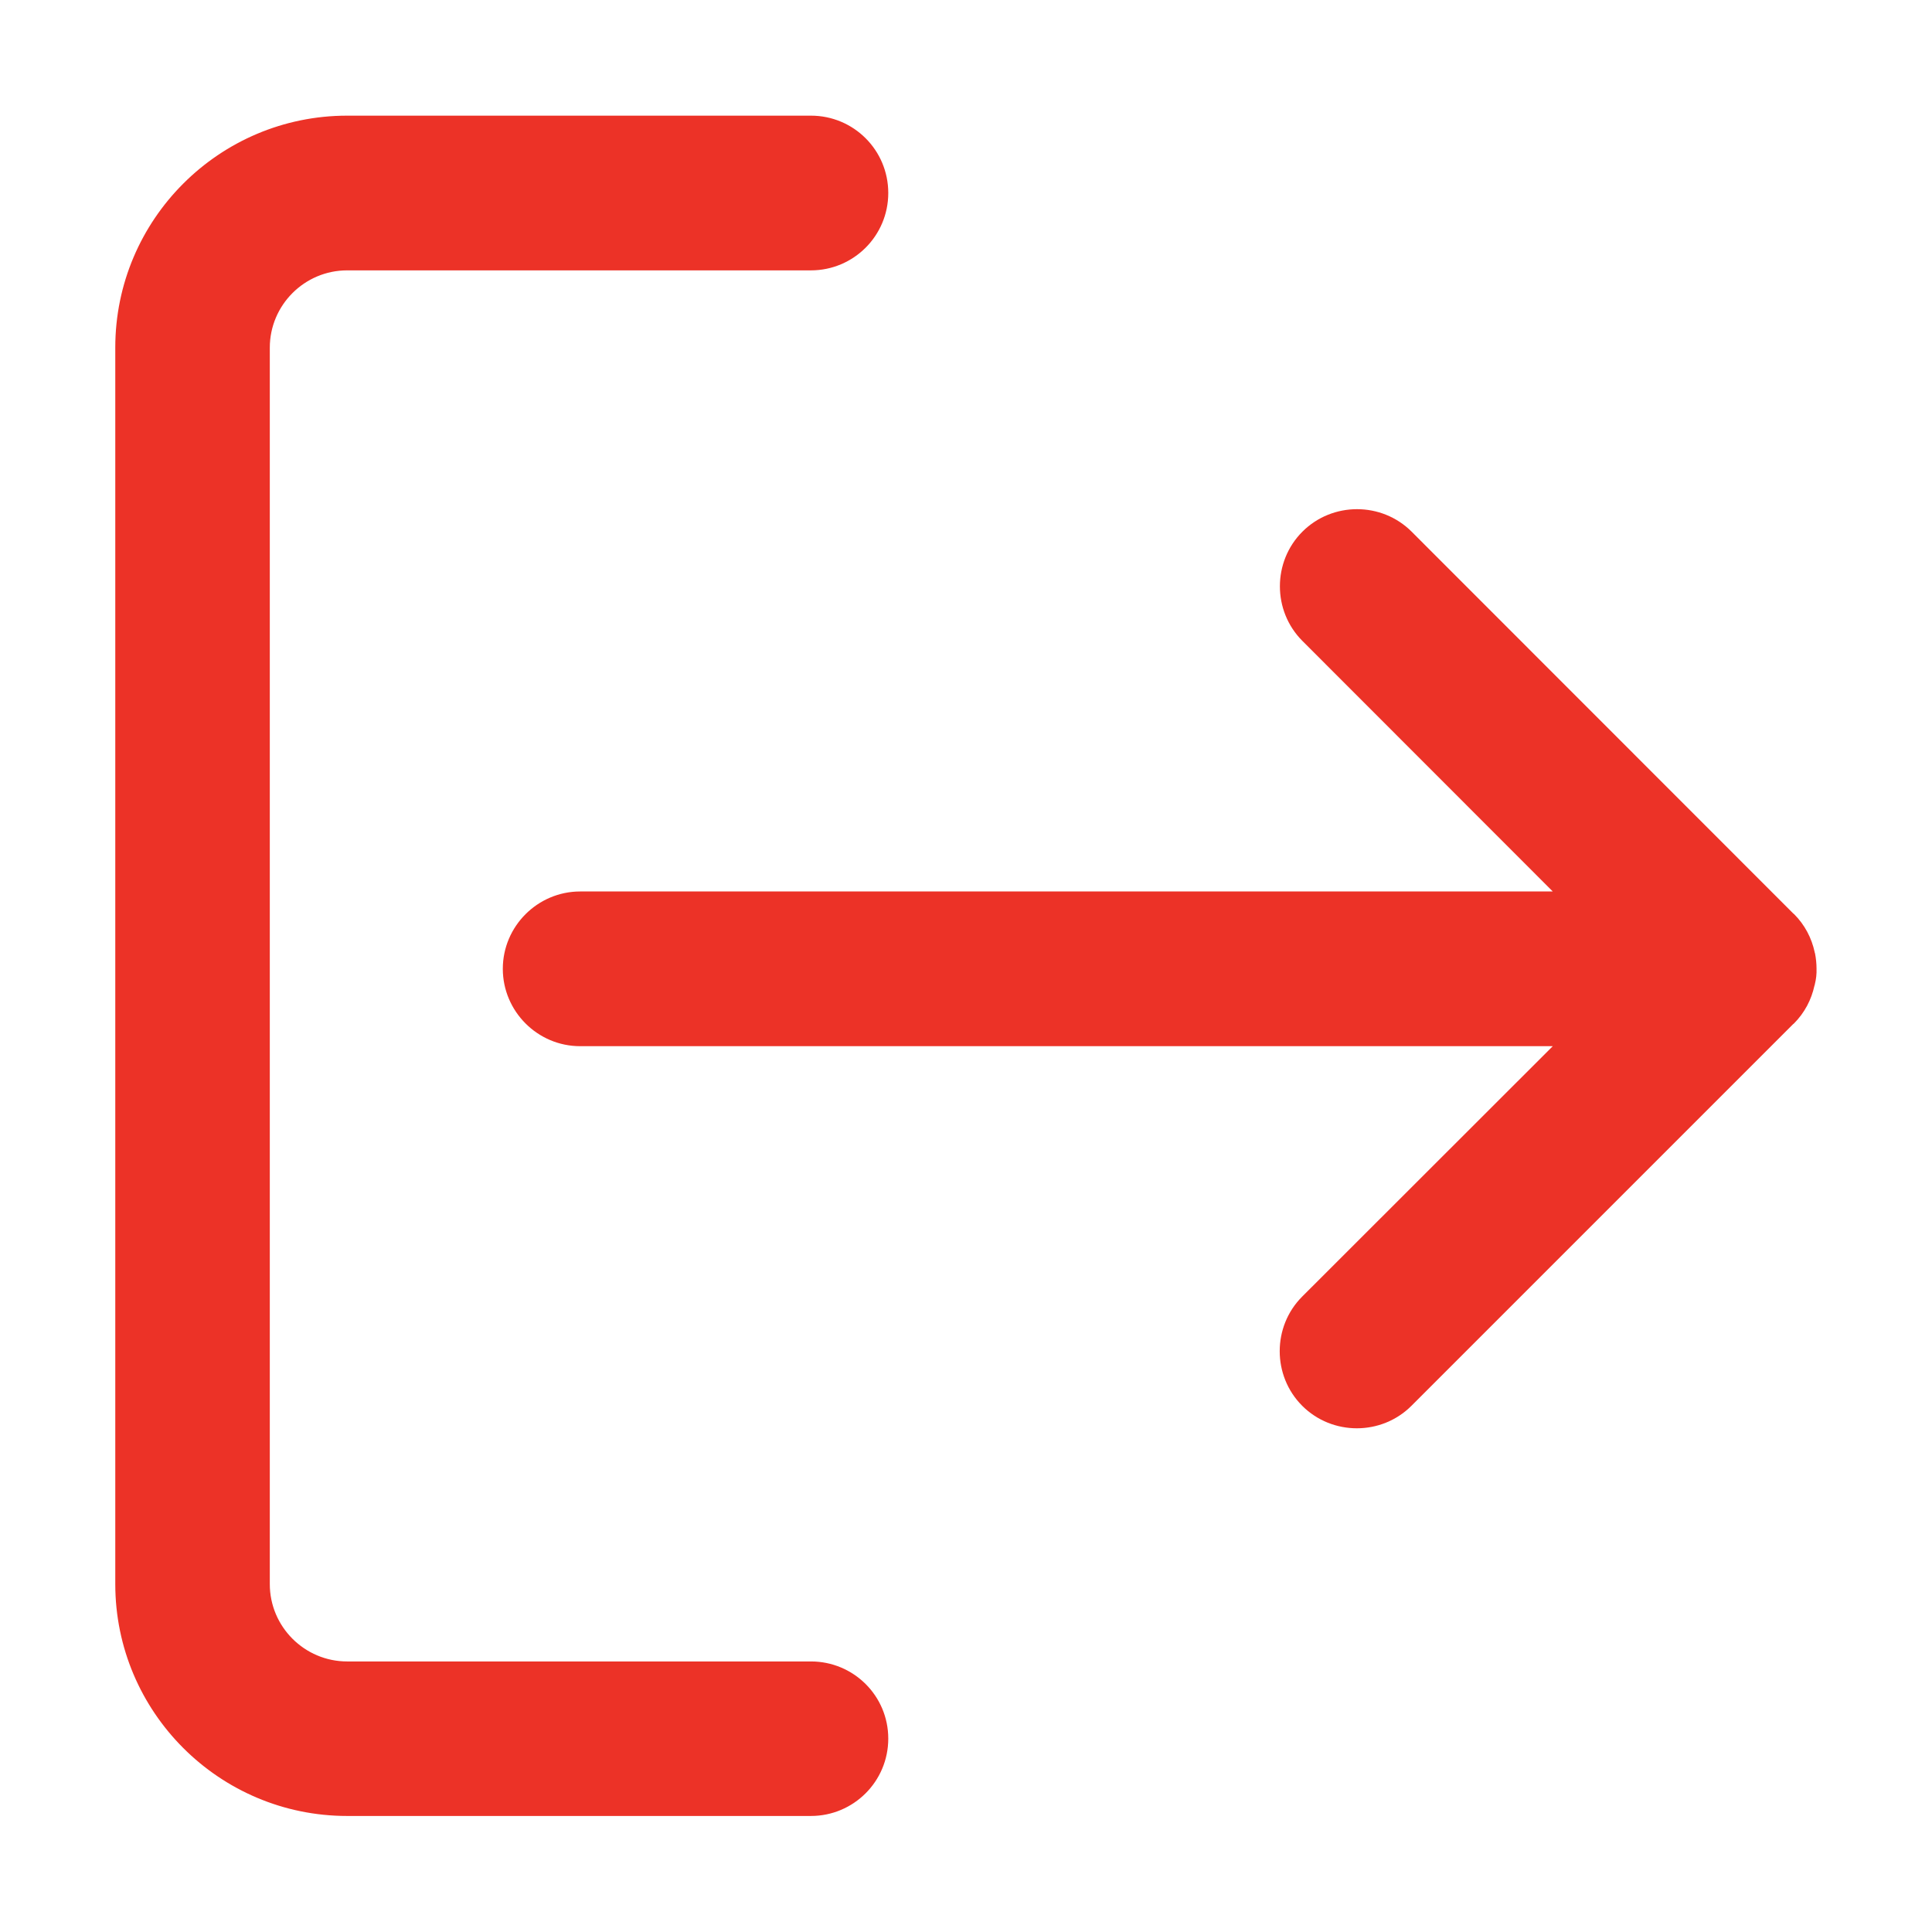 <svg t="1687013270793" class="icon" viewBox="0 0 1024 1024" version="1.1" xmlns="http://www.w3.org/2000/svg" p-id="2402" width="18" height="18"><path d="M429.8 880.6H184c-22.6 0-41-18.4-41-41V184.3c0-22.6 18.4-41 41-41h245.8c22.6 0 41-18.3 41-41s-18.3-41-41-41H184c-67.8 0-122.9 55.1-122.9 122.9v655.4c0 67.8 55.1 122.9 122.9 122.9h245.8c22.6 0 41-18.3 41-41s-18.4-40.9-41-40.9z" p-id="2403" fill="#EC3227"></path><path d="M962.8 513.4c0-2.7-0.3-5.5-0.8-8.1-0.1-0.2-0.2-0.5-0.2-0.7-1.6-7.4-5.2-14.4-10.9-20.1-0.2-0.2-0.4-0.3-0.5-0.4L748.2 281.8c-15.9-15.9-42-15.9-57.9 0-15.9 15.9-15.9 42 0 57.9L823 472.5H307.5c-22.5 0-41 18.4-41 41 0 22.5 18.4 41 41 41H823L690.2 687.2c-15.9 15.9-15.9 42 0 57.9s42 15.9 57.9 0l202.2-202.2c0.2-0.2 0.4-0.3 0.5-0.4 5.7-5.7 9.3-12.7 10.9-20.1 0.1-0.2 0.2-0.5 0.2-0.7 0.7-2.8 1-5.5 0.9-8.3 0 0.1 0.1 0.1 0 0 0.1 0.1 0 0 0 0z" p-id="2404" fill="#EC3227"></path></svg>